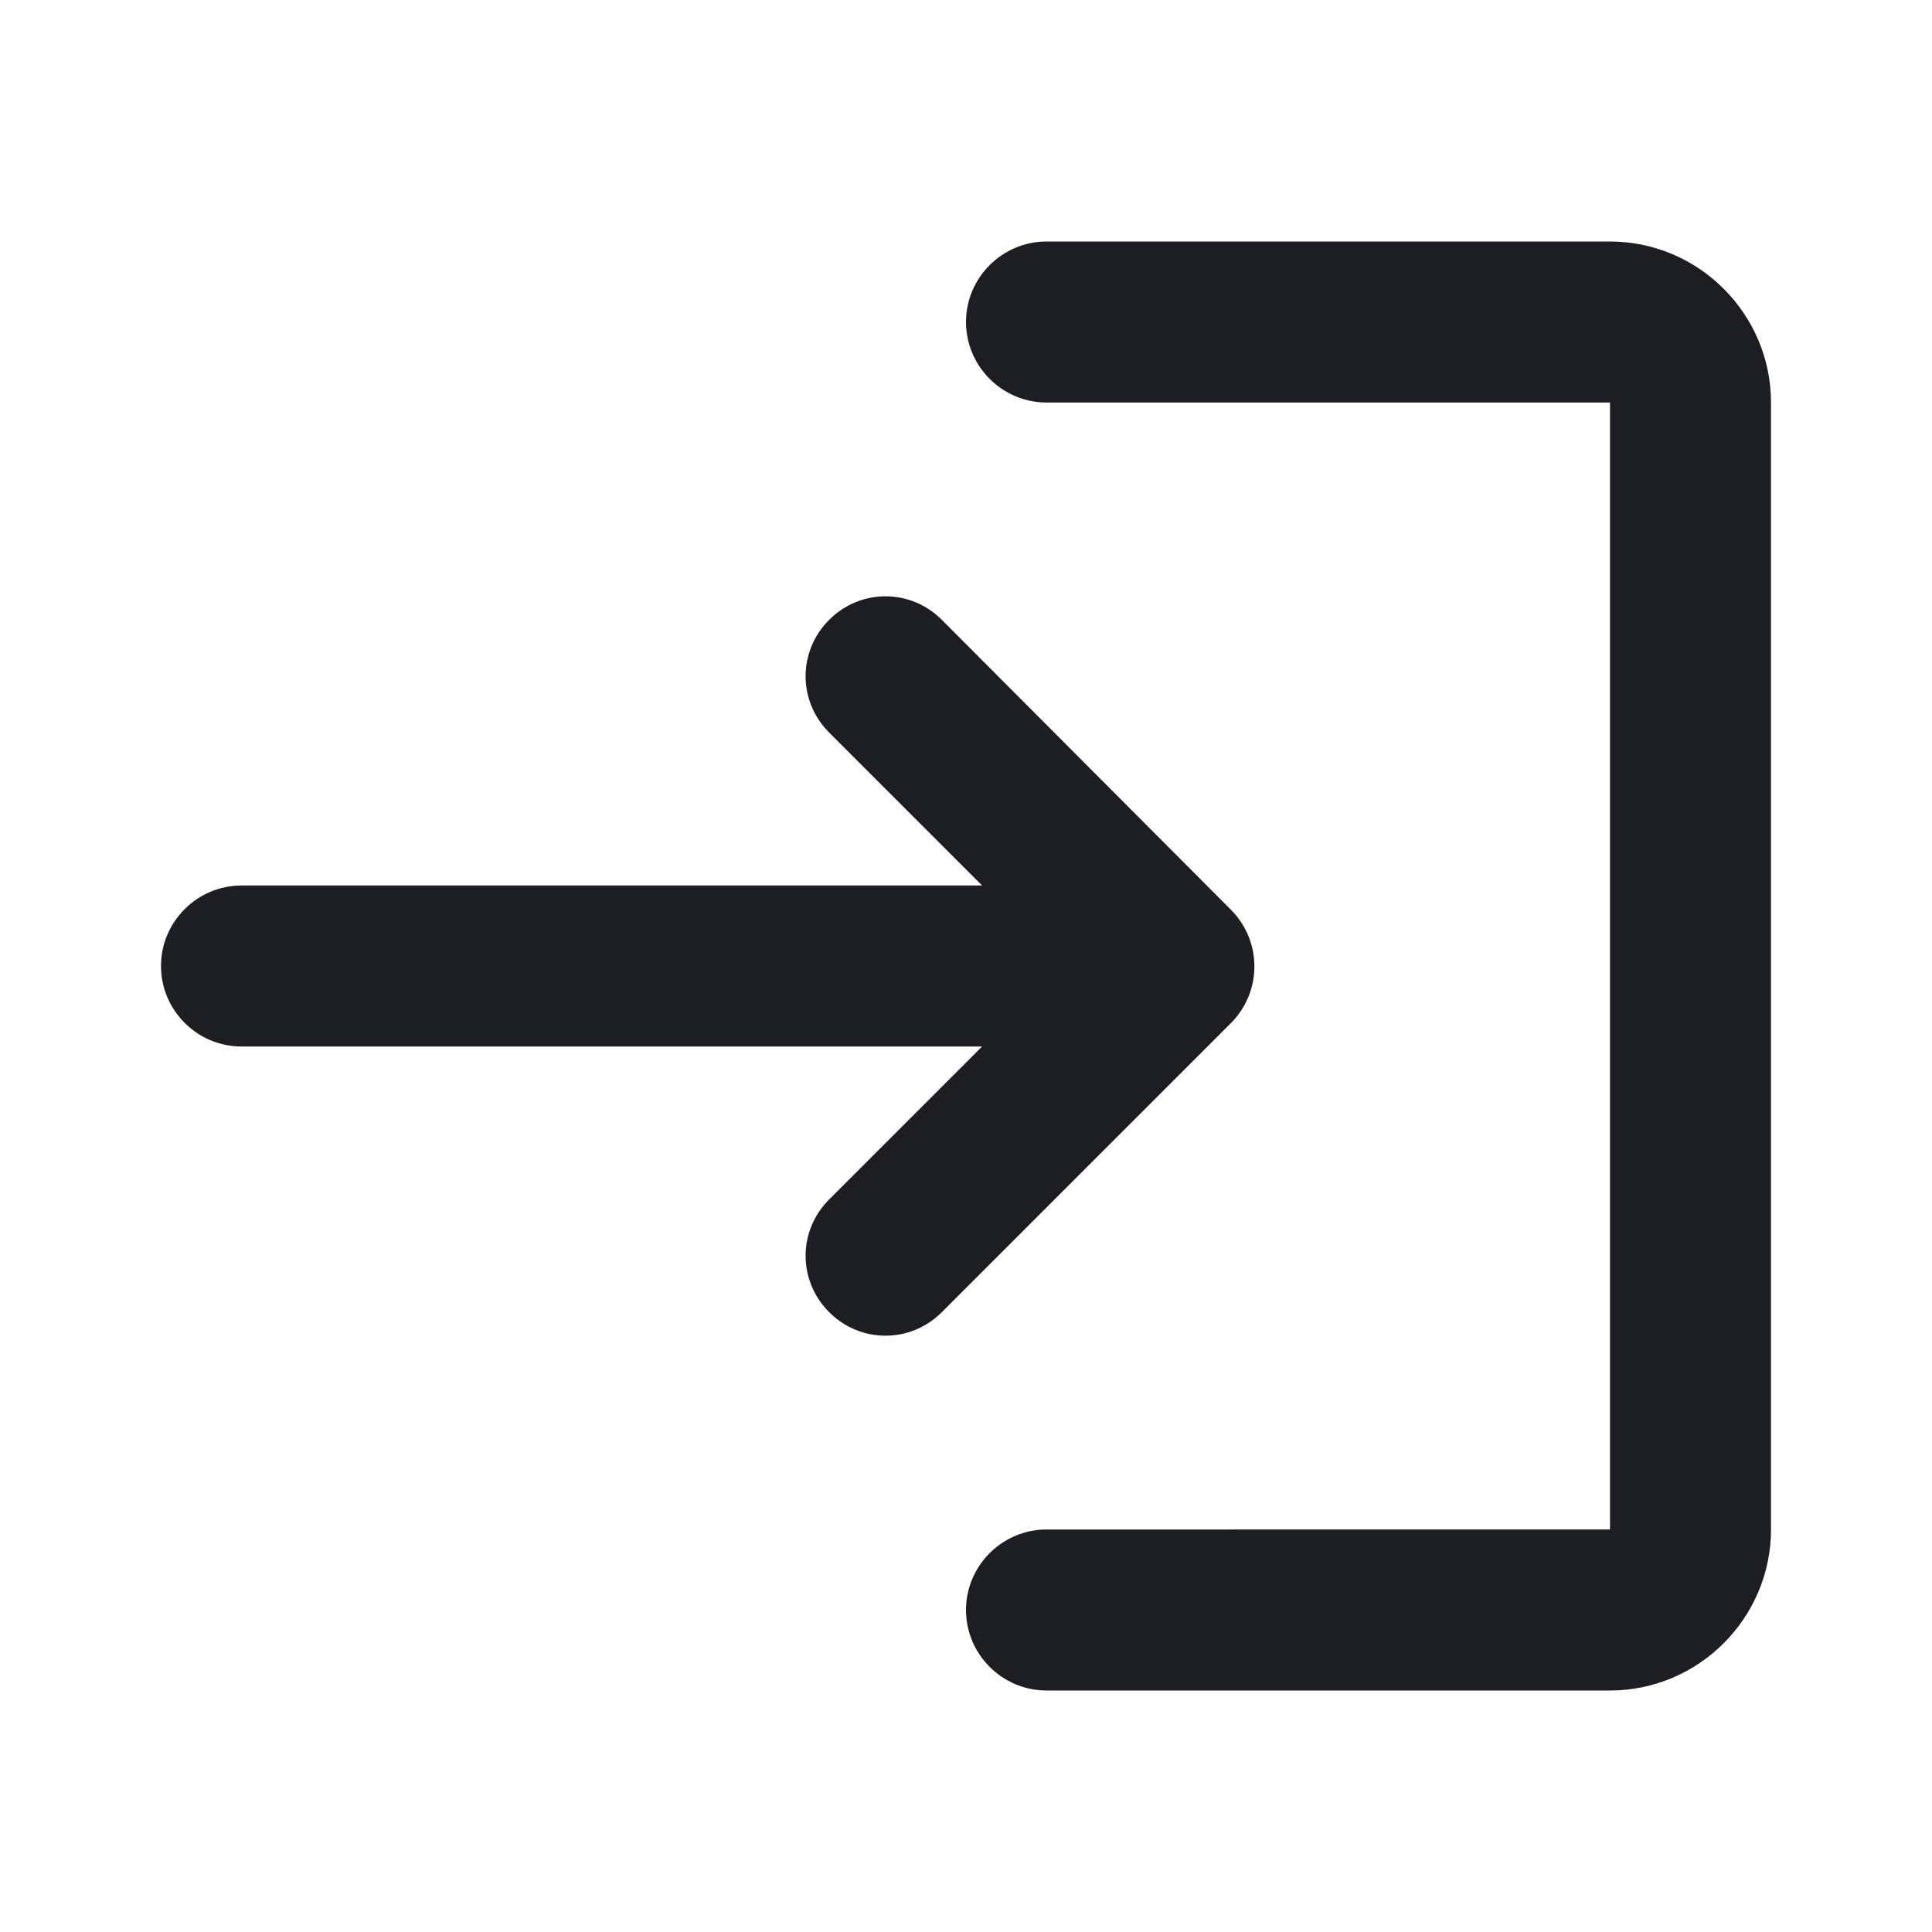 <svg xmlns="http://www.w3.org/2000/svg" width="1200" height="1200" fill="none"><g clip-path="url(#a)"><path fill="#1D1E23" d="M515 385c-19.5 19.5-19.5 50.5 0 70l95 95H150c-27.5 0-50 22.5-50 50s22.5 50 50 50h460l-95 95c-19.5 19.5-19.5 50.5 0 70s50.5 19.5 70 0l179.5-179.5c19.5-19.5 19.5-51 0-70.5L585 385c-19.5-19.5-50.5-19.5-70 0m485 565H650c-27.5 0-50 22.5-50 50s22.5 50 50 50h350c55 0 100-45 100-100V250c0-55-45-100-100-100H650c-27.5 0-50 22.5-50 50s22.5 50 50 50h350z"/></g><defs><clipPath id="a"><path fill="#fff" d="M0 0h1200v1200H0z"/></clipPath></defs></svg>
